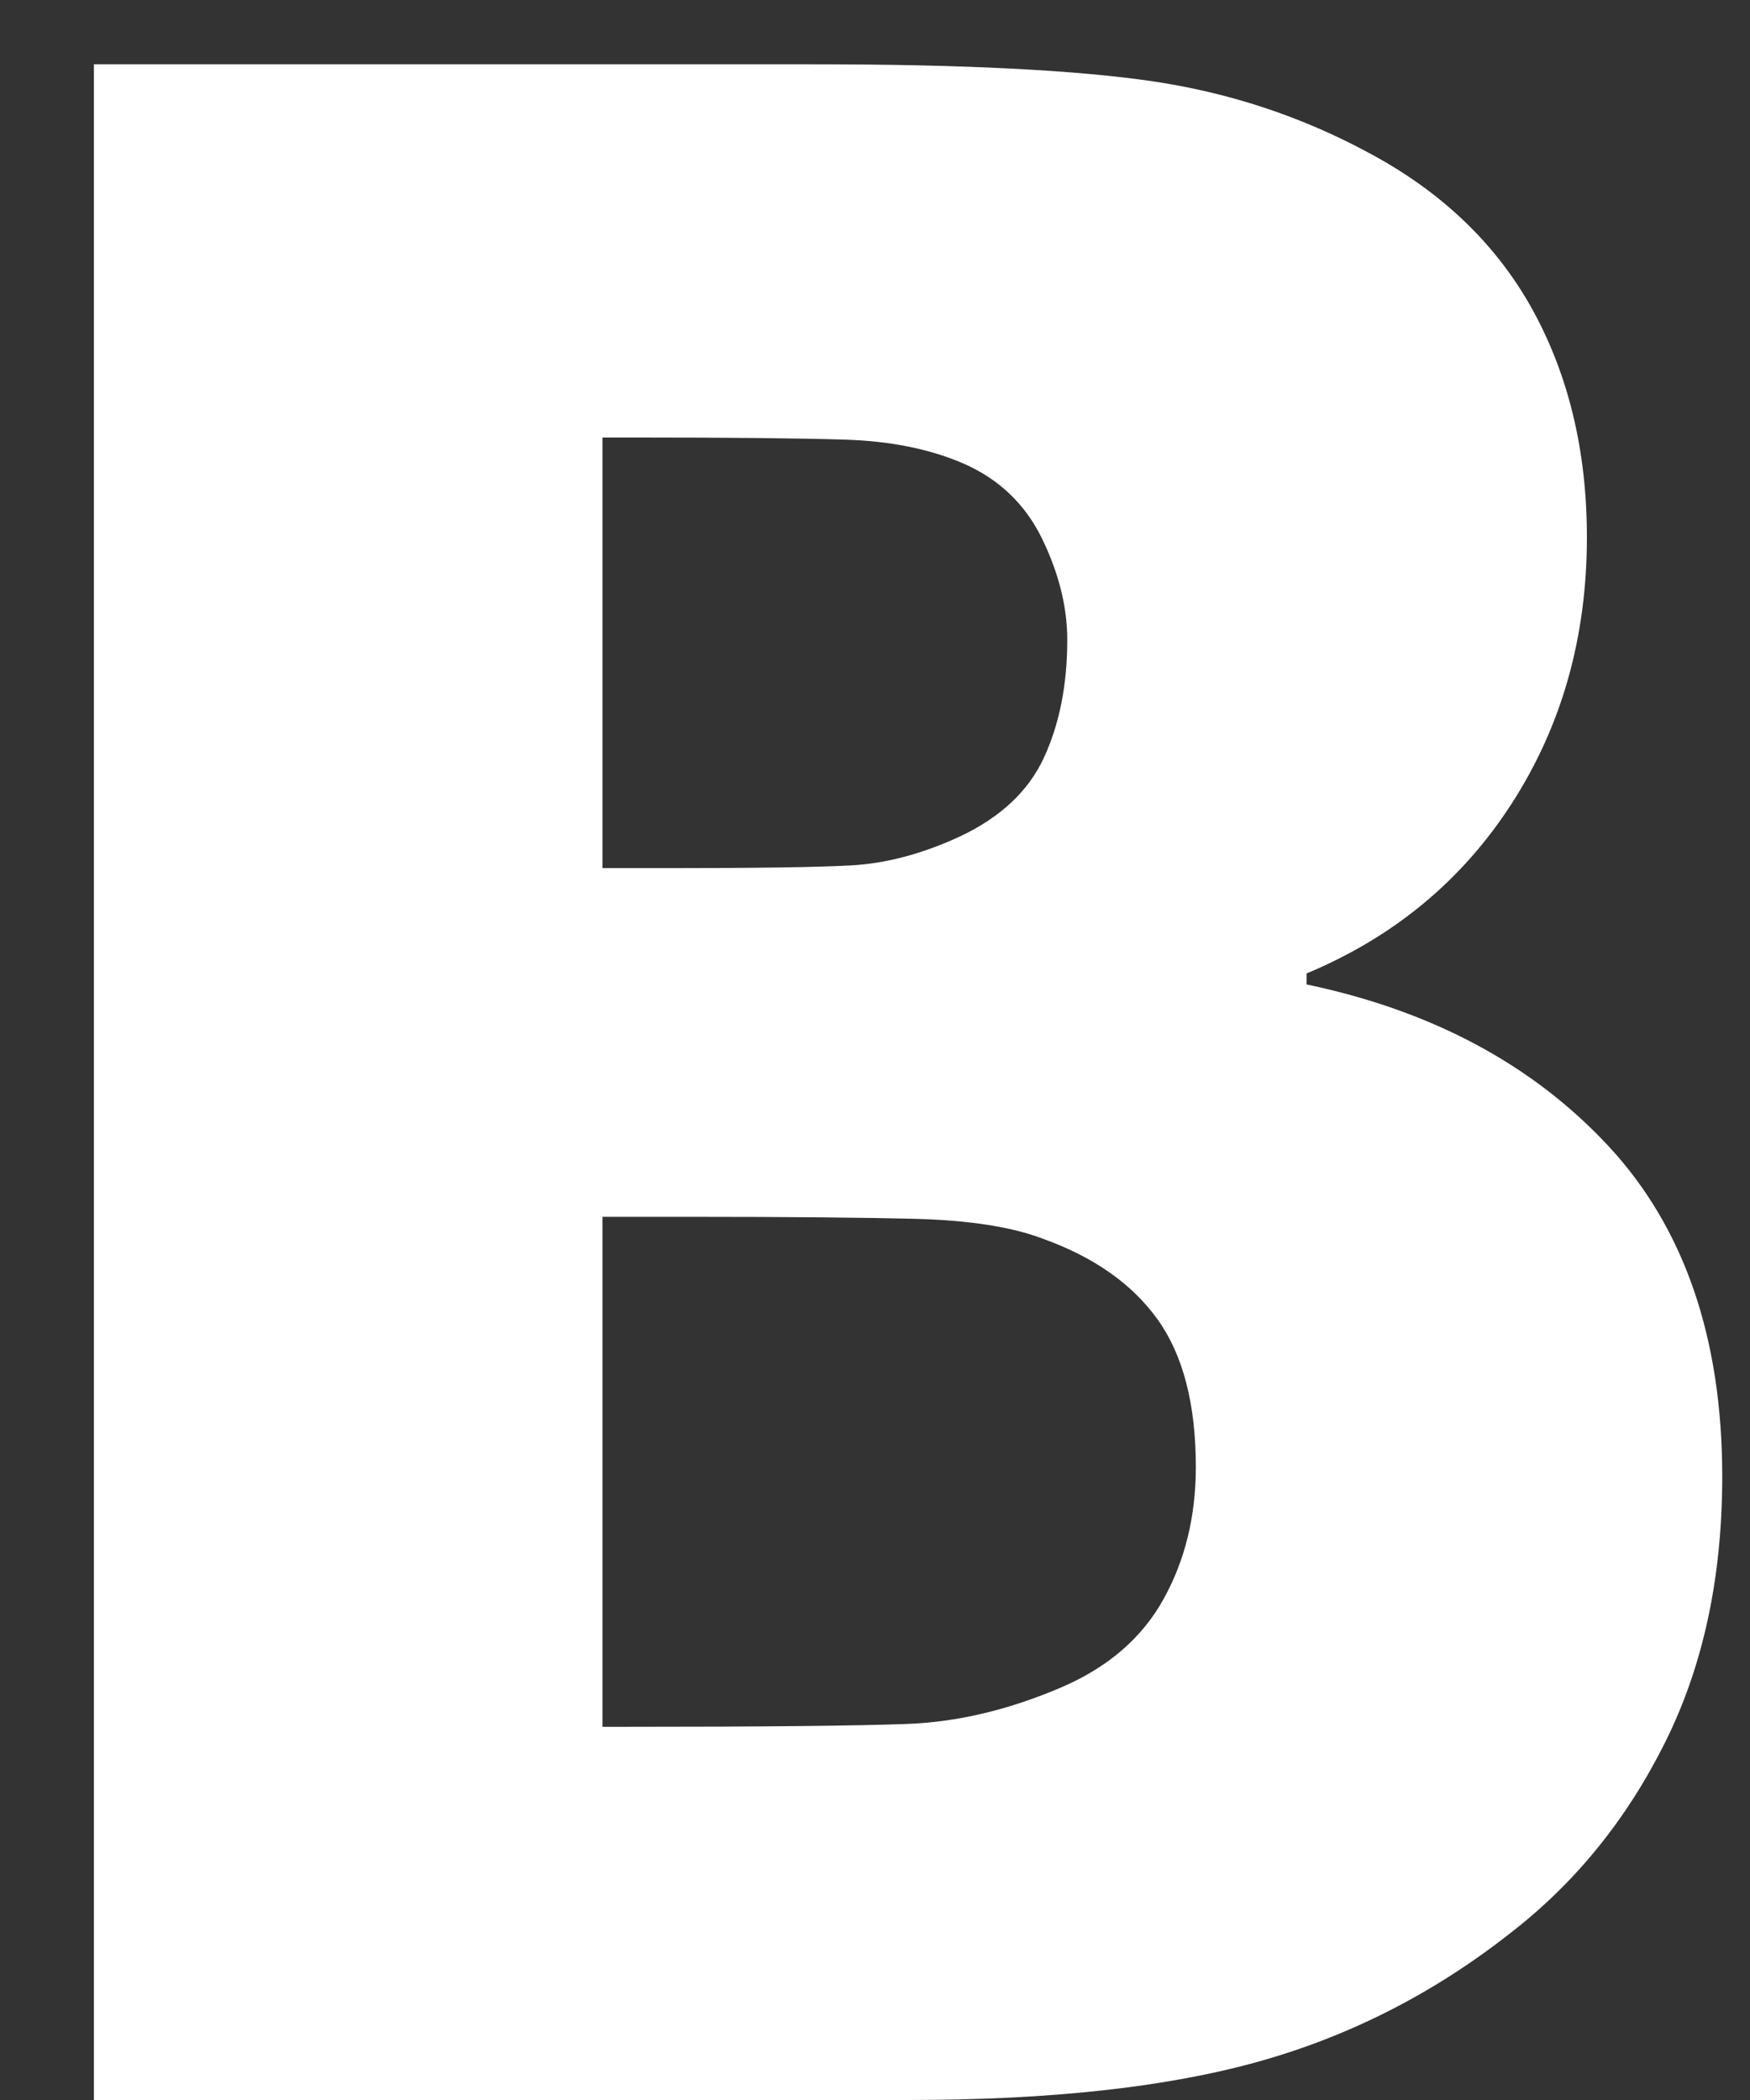 <svg baseProfile="full" xmlns="http://www.w3.org/2000/svg" height="18" width="15"><rect width="100%" height="100%" fill="#333333" stroke="none"/><path fill="rgb( 255, 255, 255 )" d="M13.789 9.826c-.649-.699-1.512-1.162-2.59-1.388v-.094c.75-.313 1.338-.801 1.764-1.465.426-.664.639-1.422.639-2.274 0-.734-.155-1.382-.463-1.945-.309-.562-.776-1.012-1.401-1.347-.578-.313-1.197-.518-1.857-.616-.66-.097-1.631-.146-2.912-.146h-6.164v17.449h6.984c1.211 0 2.209-.109 2.994-.328.785-.219 1.506-.586 2.162-1.102.555-.429.996-.972 1.324-1.629.329-.656.493-1.418.493-2.285 0-1.187-.325-2.131-.973-2.83zm-4.84-3.334c-.133.289-.375.516-.726.68-.321.148-.631.23-.932.246-.301.016-.826.023-1.576.023h-.551v-3.691h.305c.781 0 1.369.006 1.763.018.395.011.737.08 1.026.205.304.133.529.347.674.644.144.297.216.586.216.867 0 .383-.066.719-.199 1.008zm1.025 7.213c-.183.332-.474.584-.872.756-.454.195-.899.301-1.336.316-.438.016-1.227.024-2.368.024h-.234v-4.371h.809c.781 0 1.404.006 1.869.017.464.012.83.069 1.095.17.438.157.766.387.985.692.218.304.328.726.328 1.265 0 .422-.092.799-.276 1.131z"/></svg>